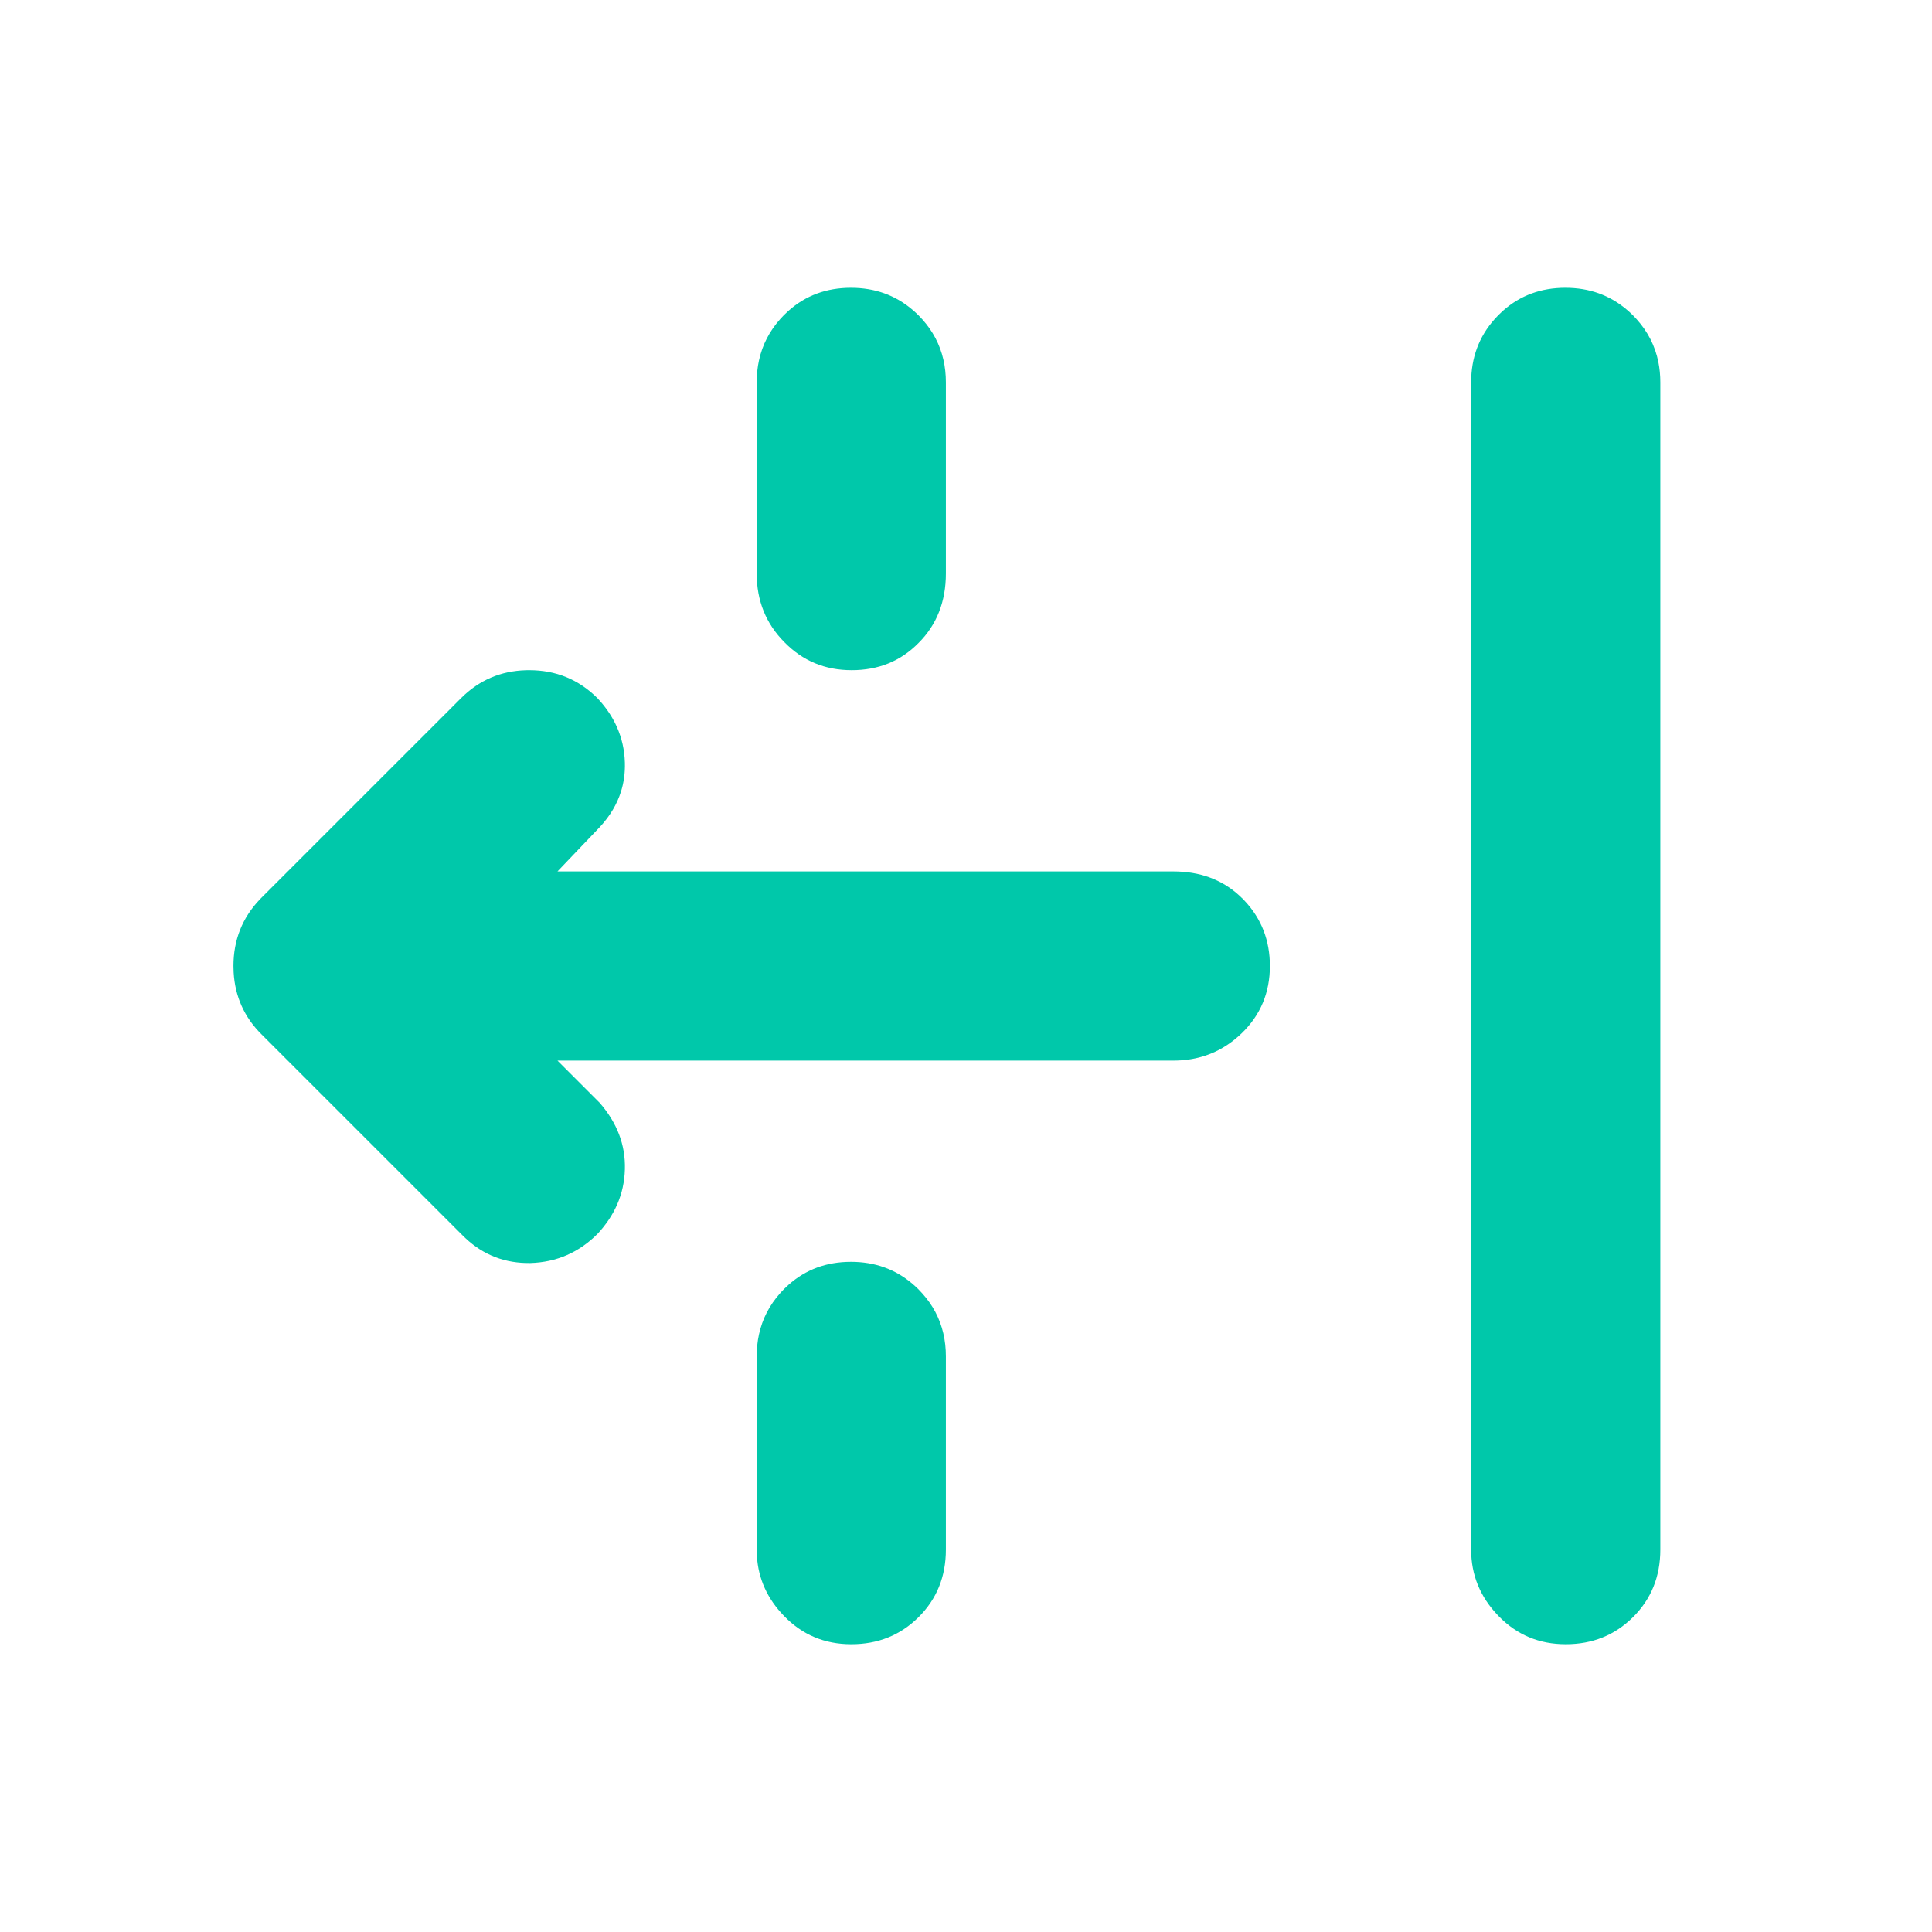<svg height="48" viewBox="0 -960 960 960" width="48" xmlns="http://www.w3.org/2000/svg"><path fill="rgb(0, 200, 170)" d="m731-190v-580c0-12.24 3.887-22.71 11.662-31.42.59-.67 1.203-1.33 1.838-1.98.772-.77 1.559-1.51 2.362-2.22 8.558-7.59 18.878-11.38 30.958-11.38 11.895 0 22.129 3.68 30.699 11.03.954.81 1.888 1.67 2.801 2.57.652.66 1.281 1.32 1.886 2 5.607 6.21 9.215 13.31 10.823 21.31.647 3.21.971 6.57.971 10.09v580c0 13.4-4.539 24.6-13.62 33.6-9.079 8.99-20.2 13.4-33.38 13.4-13.159 0-24.28-4.61-33.381-14-.052-.05-.103-.11-.154-.16-8.977-9.3-13.465-20.24-13.465-32.84zm-308.18-627c11.827 0 22.011 3.63 30.552 10.9 1.006.85 1.989 1.75 2.949 2.7.679.68 1.332 1.38 1.961 2.08 5.254 5.85 8.741 12.48 10.461 19.91.839 3.61 1.258 7.41 1.258 11.41v95c0 13.81-4.502 25.4-13.501 34.4-9 9.19-20.101 13.6-33.32 13.6-13.22 0-24.38-4.61-33.501-14-9.118-9.19-13.68-20.59-13.68-34v-95c0-3.86.385-7.53 1.156-11.03 1.688-7.68 5.228-14.52 10.62-20.52.555-.62 1.131-1.24 1.726-1.85.74-.74 1.494-1.45 2.262-2.13 8.578-7.65 18.931-11.47 31.057-11.47zm-306.82 337c0-12.92 4.381-23.96 13.143-33.12.281-.3.567-.6.858-.89l89.1-89.09 9.899-9.9c.058-.06.116-.12.175-.17 8.917-8.89 19.631-13.44 32.14-13.81.542-.01 1.087-.02 1.635-.02h.005.005c13.281 0 24.62 4.61 34.001 14 .751.81 1.471 1.63 2.16 2.46 3.075 3.69 5.528 7.57 7.359 11.66 2.51 5.59 3.851 11.54 4.02 17.87.141 5-.495 9.75-1.91 14.26-1.971 6.32-5.453 12.18-10.445 17.59-.048.05-.096.11-.144.16l-20.992 22h305.991c13.12 0 24.045 3.99 32.774 11.96.585.53 1.16 1.08 1.726 1.65.325.33.645.67.958 1 8.361 8.91 12.542 19.7 12.542 32.39v.01c0 13.19-4.659 24.39-14 33.4-2.2 2.13-4.513 4-6.938 5.63-7.853 5.31-16.874 7.96-27.062 7.96h-305.991l20.992 21c8.68 9.99 12.838 20.99 12.499 33.01-.166 6.22-1.458 12.07-3.875 17.57-2.241 5.1-5.45 9.9-9.625 14.42-9.319 9.39-20.479 14.2-33.46 14.6-12.429.18-23.208-3.84-32.337-12.44-.404-.38-.805-.76-1.203-1.16l-50-50-49.999-49.99c-8.595-8.5-13.244-18.86-13.915-30.91-.057-1.02-.086-2.06-.086-3.1zm306.82 147c11.827 0 22.011 3.63 30.552 10.9 1.006.85 1.989 1.75 2.949 2.7.679.69 1.332 1.38 1.961 2.09 5.254 5.84 8.741 12.48 10.461 19.9.839 3.61 1.258 7.41 1.258 11.41v96c0 13.4-4.541 24.6-13.621 33.6-9.081 8.99-20.199 13.4-33.379 13.4h-.001c-.055 0-.11 0-.165 0-13.089-.04-24.152-4.65-33.215-14-8.273-8.5-12.778-18.39-13.513-29.66-.072-1.1-.108-2.22-.108-3.34v-96c0-3.86.385-7.54 1.156-11.03 1.688-7.68 5.228-14.52 10.62-20.52.555-.63 1.131-1.24 1.726-1.85.74-.74 1.494-1.45 2.262-2.13 8.578-7.65 18.931-11.47 31.057-11.47z"/></svg>